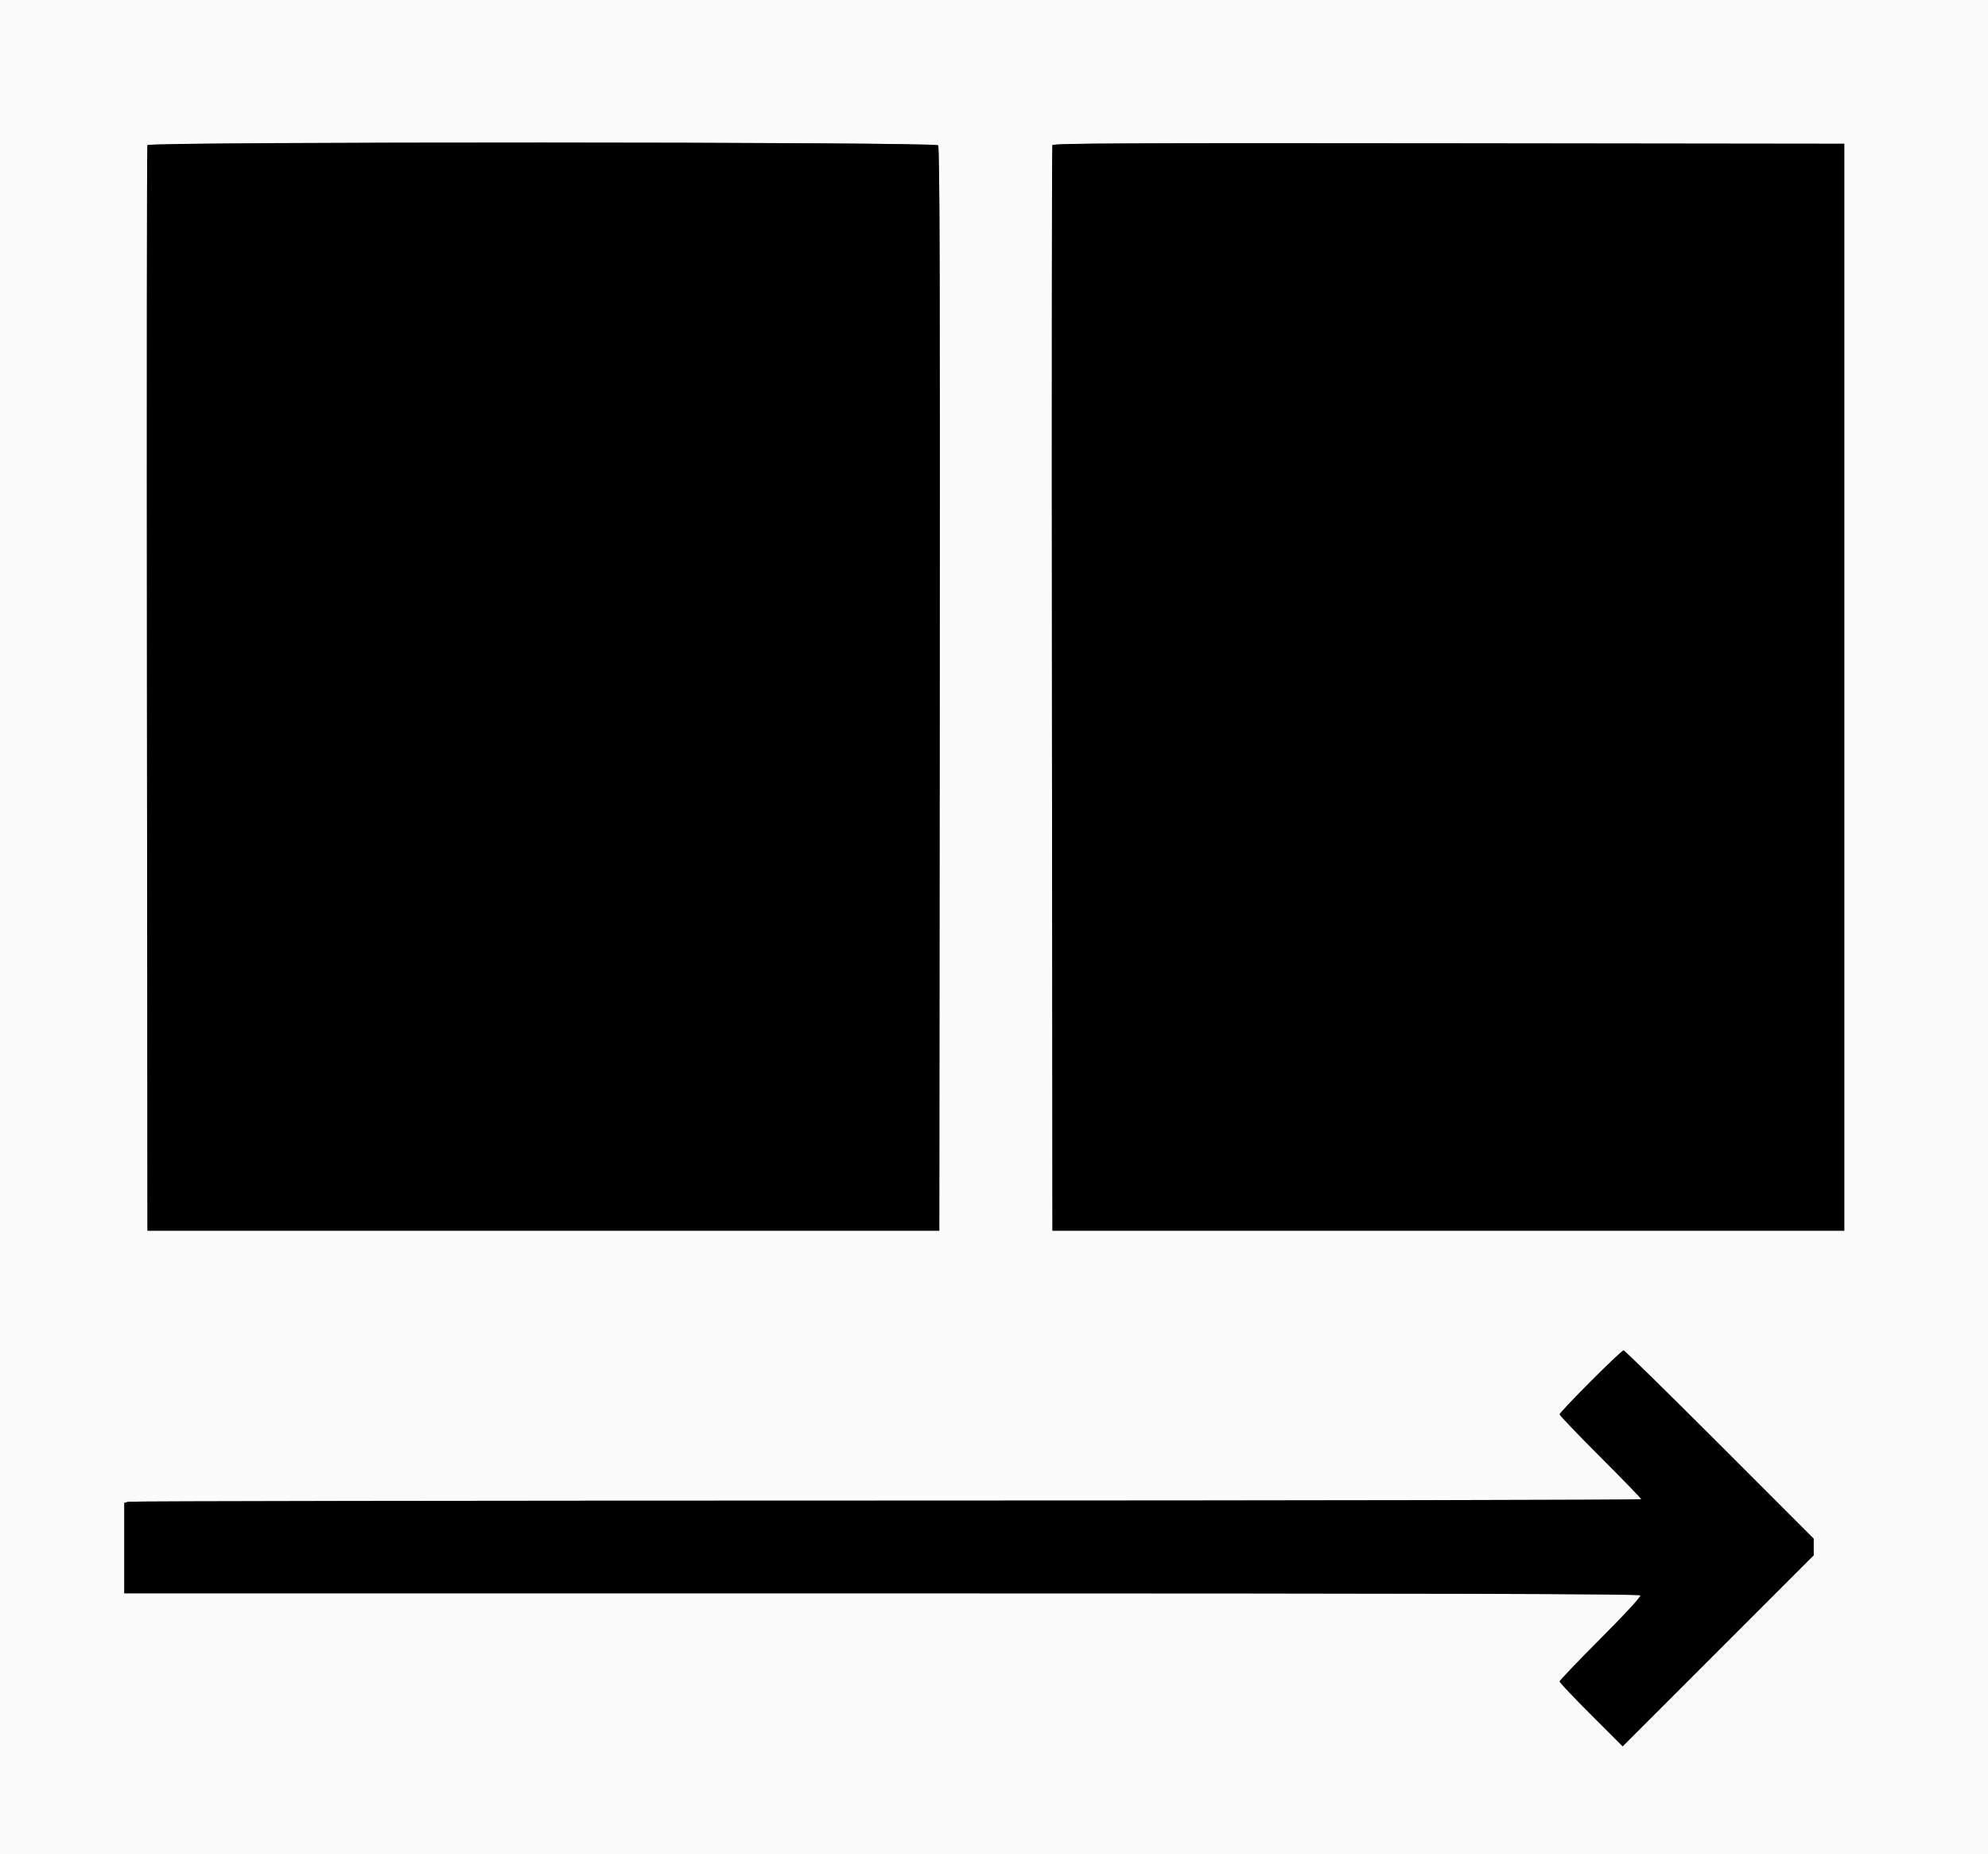 <svg id="svg" version="1.1" xmlns="http://www.w3.org/2000/svg" xmlns:xlink="http://www.w3.org/1999/xlink" width="400" height="373.013" viewBox="0, 0, 400,373.013"><rect x="0" y="0" width="400" height="373.013" fill="#808080" stroke="none"/><g id="svgg"><path id="path0" d="M0.000 186.567 L 0.000 373.134 200.000 373.134 L 400.000 373.134 400.000 186.567 L 400.000 0.000 200.000 0.000 L 0.000 0.000 0.000 186.567 M188.761 29.237 C 189.070 29.609,189.156 58.454,189.086 138.658 L 188.993 247.575 109.328 247.575 L 29.664 247.575 29.569 138.619 C 29.516 78.694,29.553 29.454,29.650 29.198 C 29.924 28.477,188.163 28.516,188.761 29.237 M371.082 138.246 L 371.082 247.575 291.418 247.575 L 211.754 247.575 211.658 138.619 C 211.606 78.694,211.642 29.454,211.740 29.197 C 211.882 28.824,228.030 28.749,291.500 28.824 L 371.082 28.918 371.082 138.246 M345.985 290.582 L 364.925 309.523 364.925 311.199 L 364.925 312.876 345.710 332.088 L 326.495 351.300 320.151 344.964 C 316.661 341.479,313.806 338.459,313.806 338.253 C 313.806 338.048,317.522 334.161,322.063 329.616 C 326.899 324.776,330.214 321.181,330.063 320.938 C 329.876 320.634,288.913 320.522,177.403 320.522 L 25.000 320.522 25.000 311.424 L 25.000 302.326 25.840 302.101 C 26.301 301.977,94.977 301.874,178.451 301.871 C 261.926 301.868,330.224 301.738,330.224 301.583 C 330.224 301.427,326.530 297.608,322.015 293.097 C 317.500 288.586,313.806 284.727,313.806 284.522 C 313.806 284.035,326.184 271.642,326.671 271.642 C 326.876 271.642,335.567 280.165,345.985 290.582 " stroke="none" fill="#fbfbfb" fill-rule="evenodd"></path><path id="path1" d="M29.650 29.198 C 29.553 29.454,29.516 78.694,29.569 138.619 L 29.664 247.575 109.328 247.575 L 188.993 247.575 189.086 138.658 C 189.156 58.454,189.070 29.609,188.761 29.237 C 188.163 28.516,29.924 28.477,29.650 29.198 M211.740 29.197 C 211.642 29.454,211.606 78.694,211.658 138.619 L 211.754 247.575 291.418 247.575 L 371.082 247.575 371.082 138.246 L 371.082 28.918 291.500 28.824 C 228.030 28.749,211.882 28.824,211.740 29.197 M320.052 277.896 C 316.617 281.335,313.806 284.317,313.806 284.522 C 313.806 284.727,317.500 288.586,322.015 293.097 C 326.530 297.608,330.224 301.427,330.224 301.583 C 330.224 301.738,261.926 301.868,178.451 301.871 C 94.977 301.874,26.301 301.977,25.840 302.101 L 25.000 302.326 25.000 311.424 L 25.000 320.522 177.403 320.522 C 288.913 320.522,329.876 320.634,330.063 320.938 C 330.214 321.181,326.899 324.776,322.063 329.616 C 317.522 334.161,313.806 338.048,313.806 338.253 C 313.806 338.459,316.661 341.479,320.151 344.964 L 326.495 351.300 345.710 332.088 L 364.925 312.876 364.925 311.199 L 364.925 309.523 345.985 290.582 C 335.567 280.165,326.876 271.642,326.671 271.642 C 326.466 271.642,323.487 274.456,320.052 277.896 " stroke="none" fill="#000000" fill-rule="evenodd"></path></g></svg>